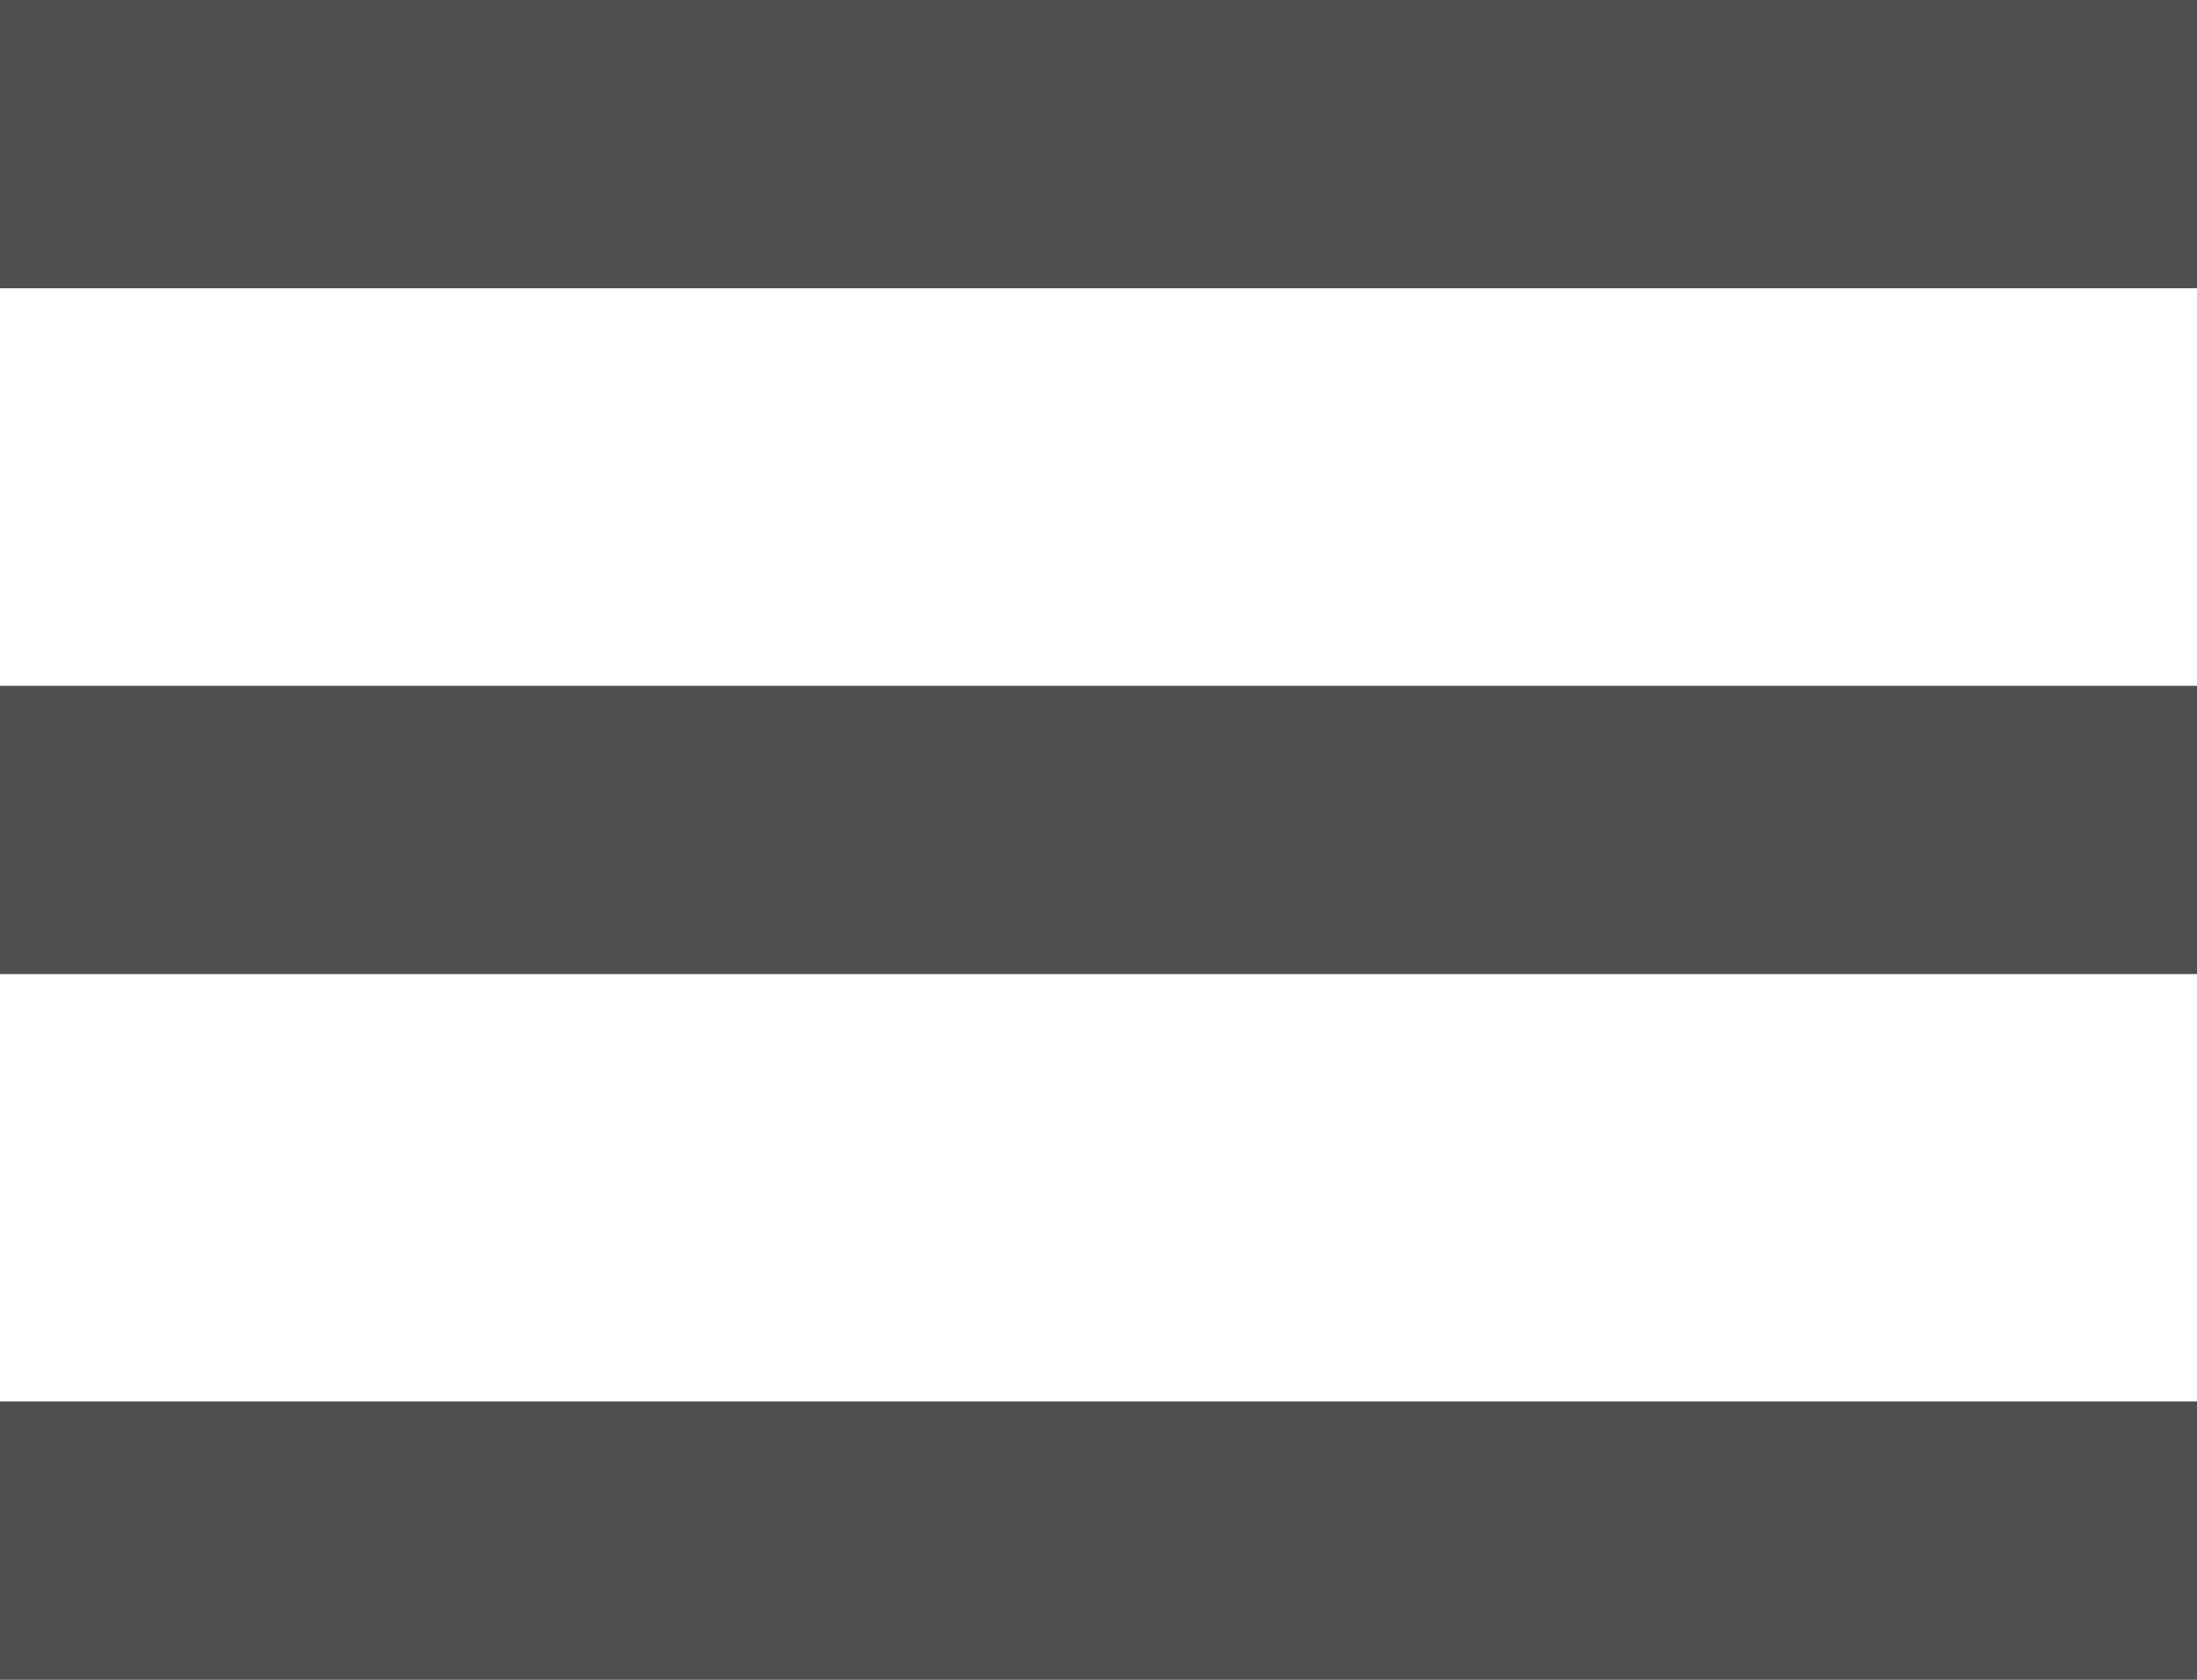 <?xml version="1.0" encoding="utf-8"?>
<!-- Generator: Adobe Illustrator 18.1.1, SVG Export Plug-In . SVG Version: 6.00 Build 0)  -->
<svg version="1.1" id="Layer_1" xmlns="http://www.w3.org/2000/svg" xmlns:xlink="http://www.w3.org/1999/xlink" x="0px" y="0px"
	 viewBox="0 0 22.1 16.9" enable-background="new 0 0 22.1 16.9" xml:space="preserve">
<g>
	<defs>
		<rect id="SVGID_1_" x="0" y="0" width="22.1" height="16.9"/>
	</defs>
	<clipPath id="SVGID_2_">
		<use xlink:href="#SVGID_1_"  overflow="visible"/>
	</clipPath>
	<g clip-path="url(#SVGID_2_)">
		<defs>
			<rect id="SVGID_3_" x="0" y="0" width="22.1" height="16.9"/>
		</defs>
		<clipPath id="SVGID_4_">
			<use xlink:href="#SVGID_3_"  overflow="visible"/>
		</clipPath>
		<g clip-path="url(#SVGID_4_)">
			<g>
				<defs>
					<rect id="SVGID_5_" x="-17" y="-13" width="56.1" height="30.9"/>
				</defs>
				<clipPath id="SVGID_6_">
					<use xlink:href="#SVGID_5_"  overflow="visible"/>
				</clipPath>
				<rect x="0" y="0" clip-path="url(#SVGID_6_)" fill="#4F4F4F" width="22.1" height="2.9"/>
				<rect x="0" y="6.9" clip-path="url(#SVGID_6_)" fill="#4F4F4F" width="22.1" height="2.9"/>
				<rect x="0" y="14.1" clip-path="url(#SVGID_6_)" fill="#4F4F4F" width="22.1" height="2.9"/>
			</g>
		</g>
	</g>
</g>
</svg>
